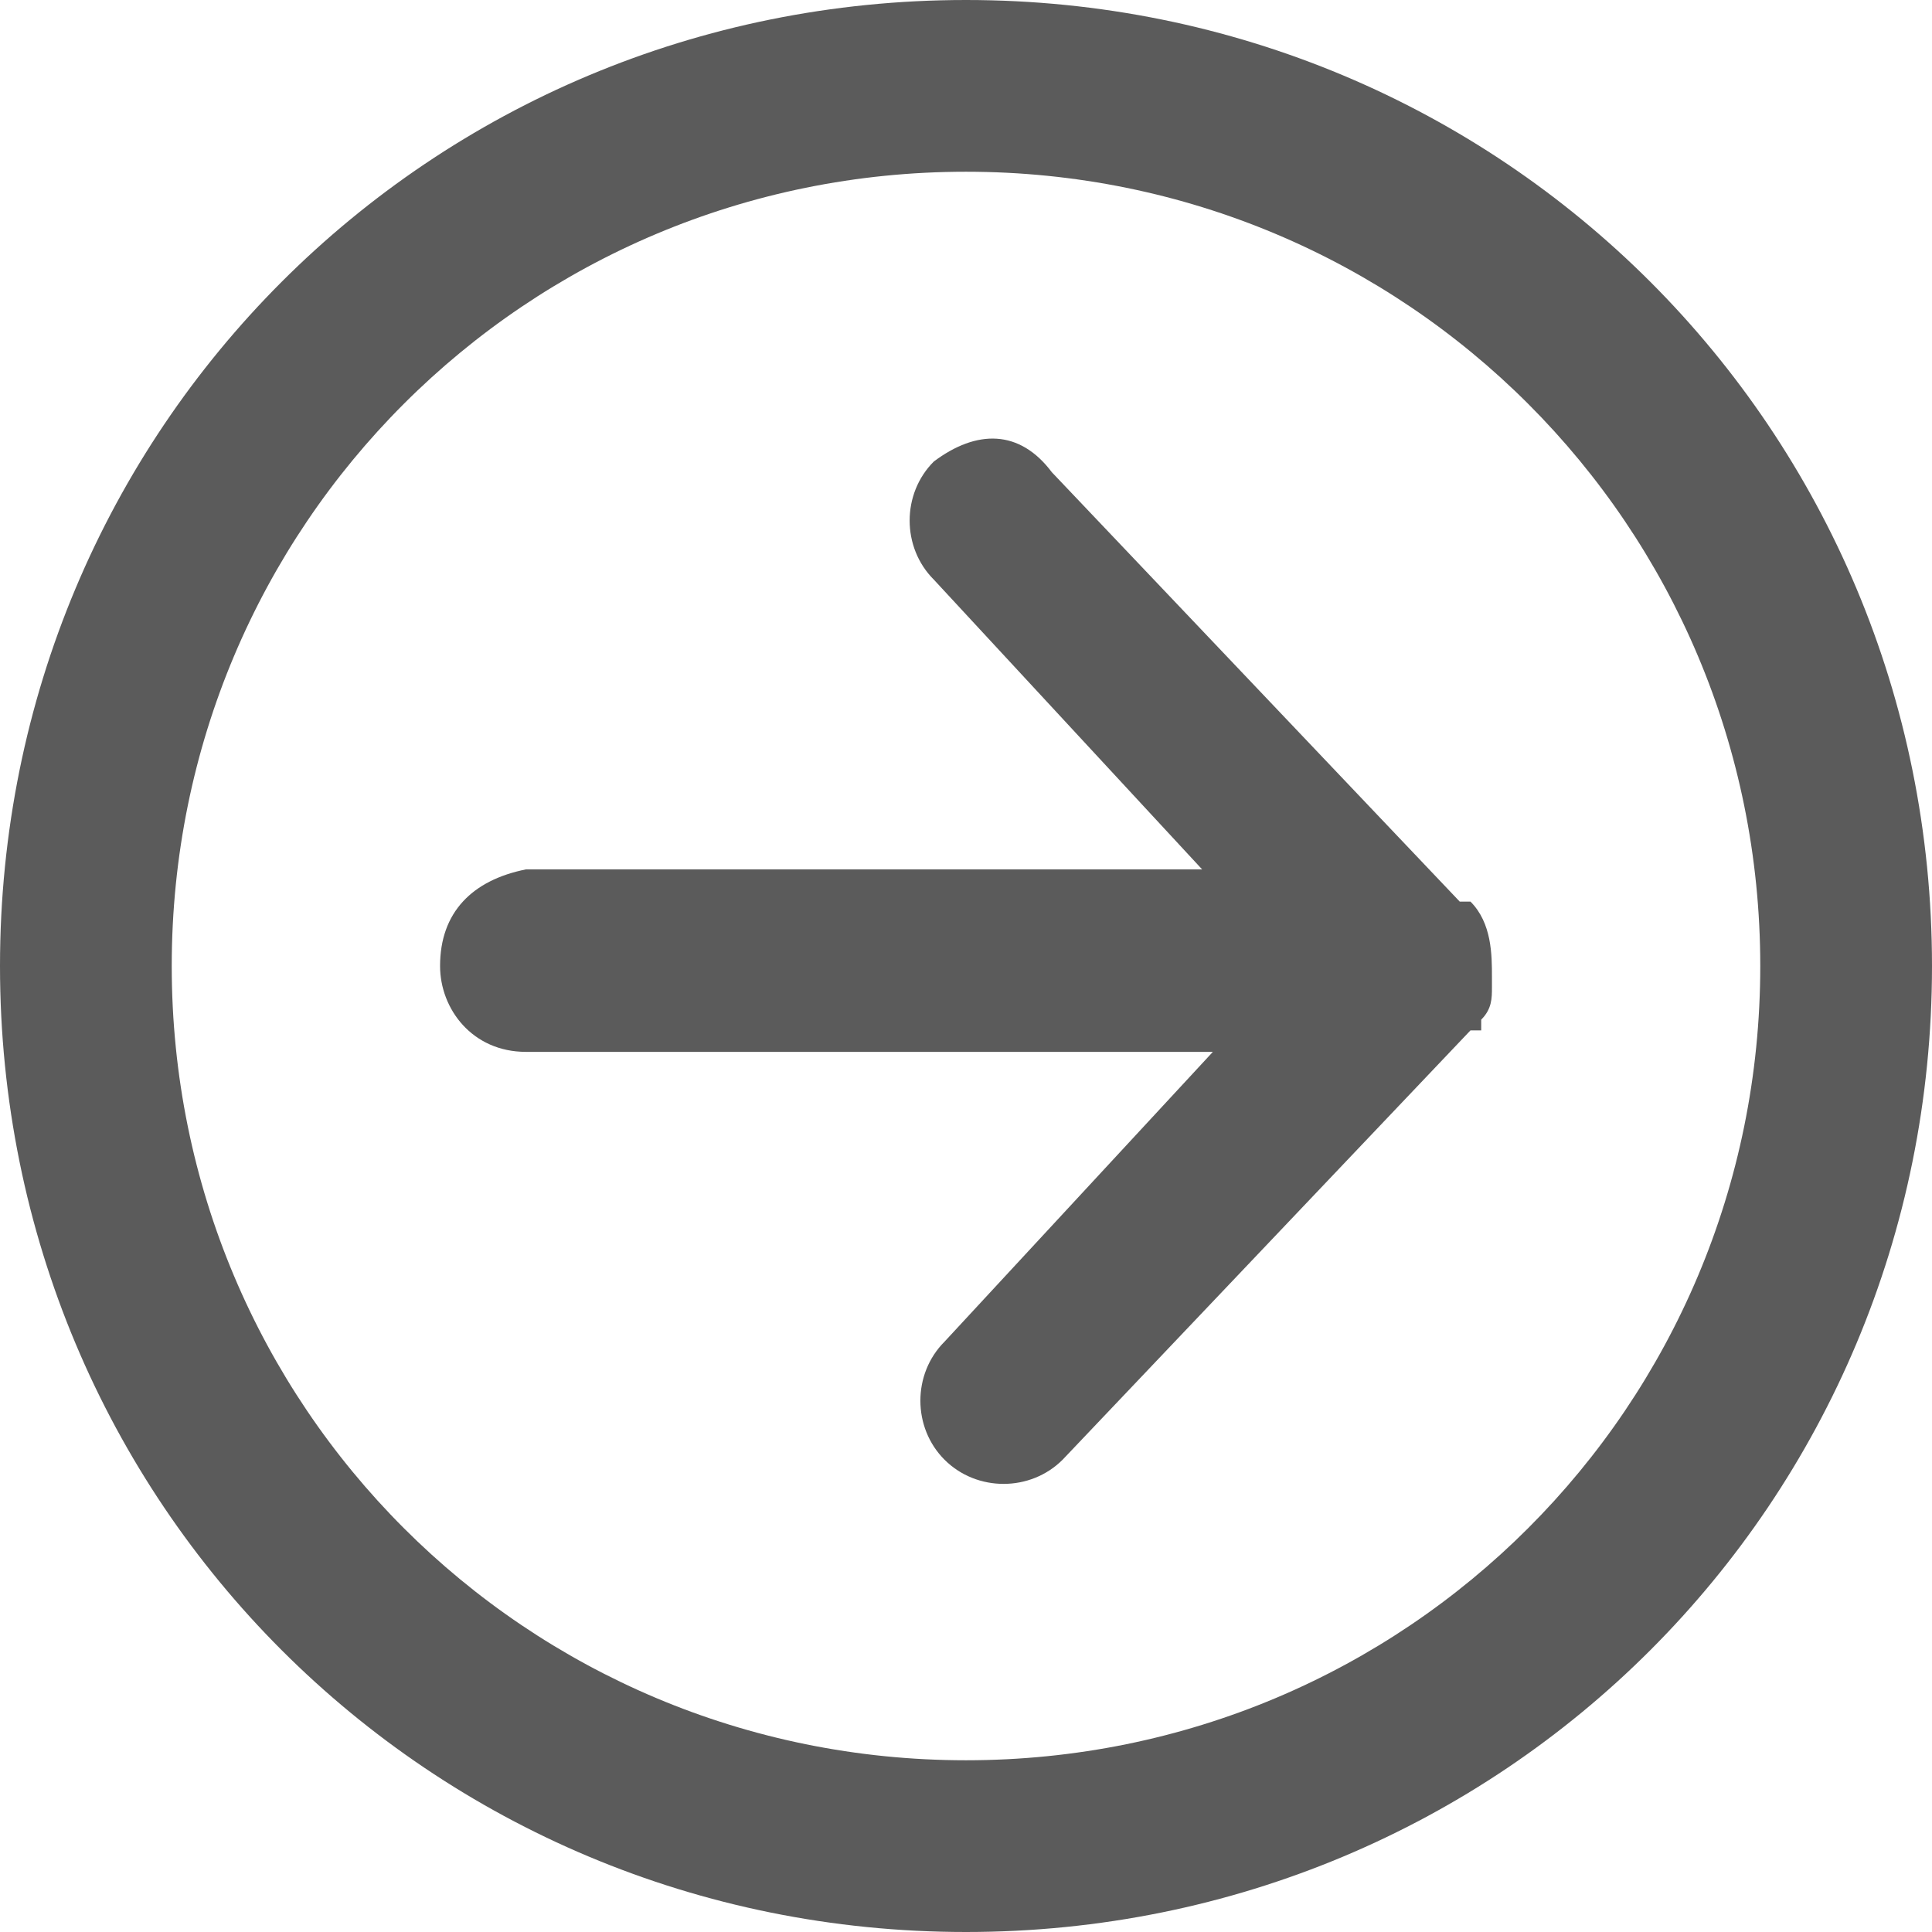 <?xml version="1.0" encoding="utf-8"?>
<!-- Generator: Adobe Illustrator 19.0.0, SVG Export Plug-In . SVG Version: 6.00 Build 0)  -->
<svg version="1.1" id="Layer_1" xmlns="http://www.w3.org/2000/svg" xmlns:xlink="http://www.w3.org/1999/xlink" x="0px" y="0px"
	 width="18px" height="18px" viewBox="0 0 18 18" enable-background="new 0 0 18 18" xml:space="preserve">
<path id="XMLID_44_" fill-rule="evenodd" clip-rule="evenodd" fill="#5B5B5B" d="M9,18c5,0,9-4,9-9c0-5-4-9-9-9S0,4,0,9
	C0,14,4,18,9,18z M9,1.6c4.1,0,7.4,3.3,7.4,7.4c0,4.1-3.3,7.4-7.4,7.4c-4.1,0-7.4-3.3-7.4-7.4C1.6,4.9,4.9,1.6,9,1.6z M4.9,9.8h6.4
	l-2.5,2.7c-0.3,0.3-0.3,0.8,0,1.1c0.3,0.3,0.8,0.3,1.1,0l3.8-4c0,0,0,0,0.1,0c0,0,0-0.1,0-0.1c0.1-0.1,0.1-0.2,0.1-0.3
	c0,0,0-0.1,0-0.1c0-0.2,0-0.5-0.2-0.7c0,0,0,0-0.1,0l-3.8-4C9.5,4,9.1,4,8.7,4.3c-0.3,0.3-0.3,0.8,0,1.1l2.5,2.7H4.9
	C4.4,8.2,4.1,8.5,4.1,9C4.1,9.4,4.4,9.8,4.9,9.8z"/>
</svg>
